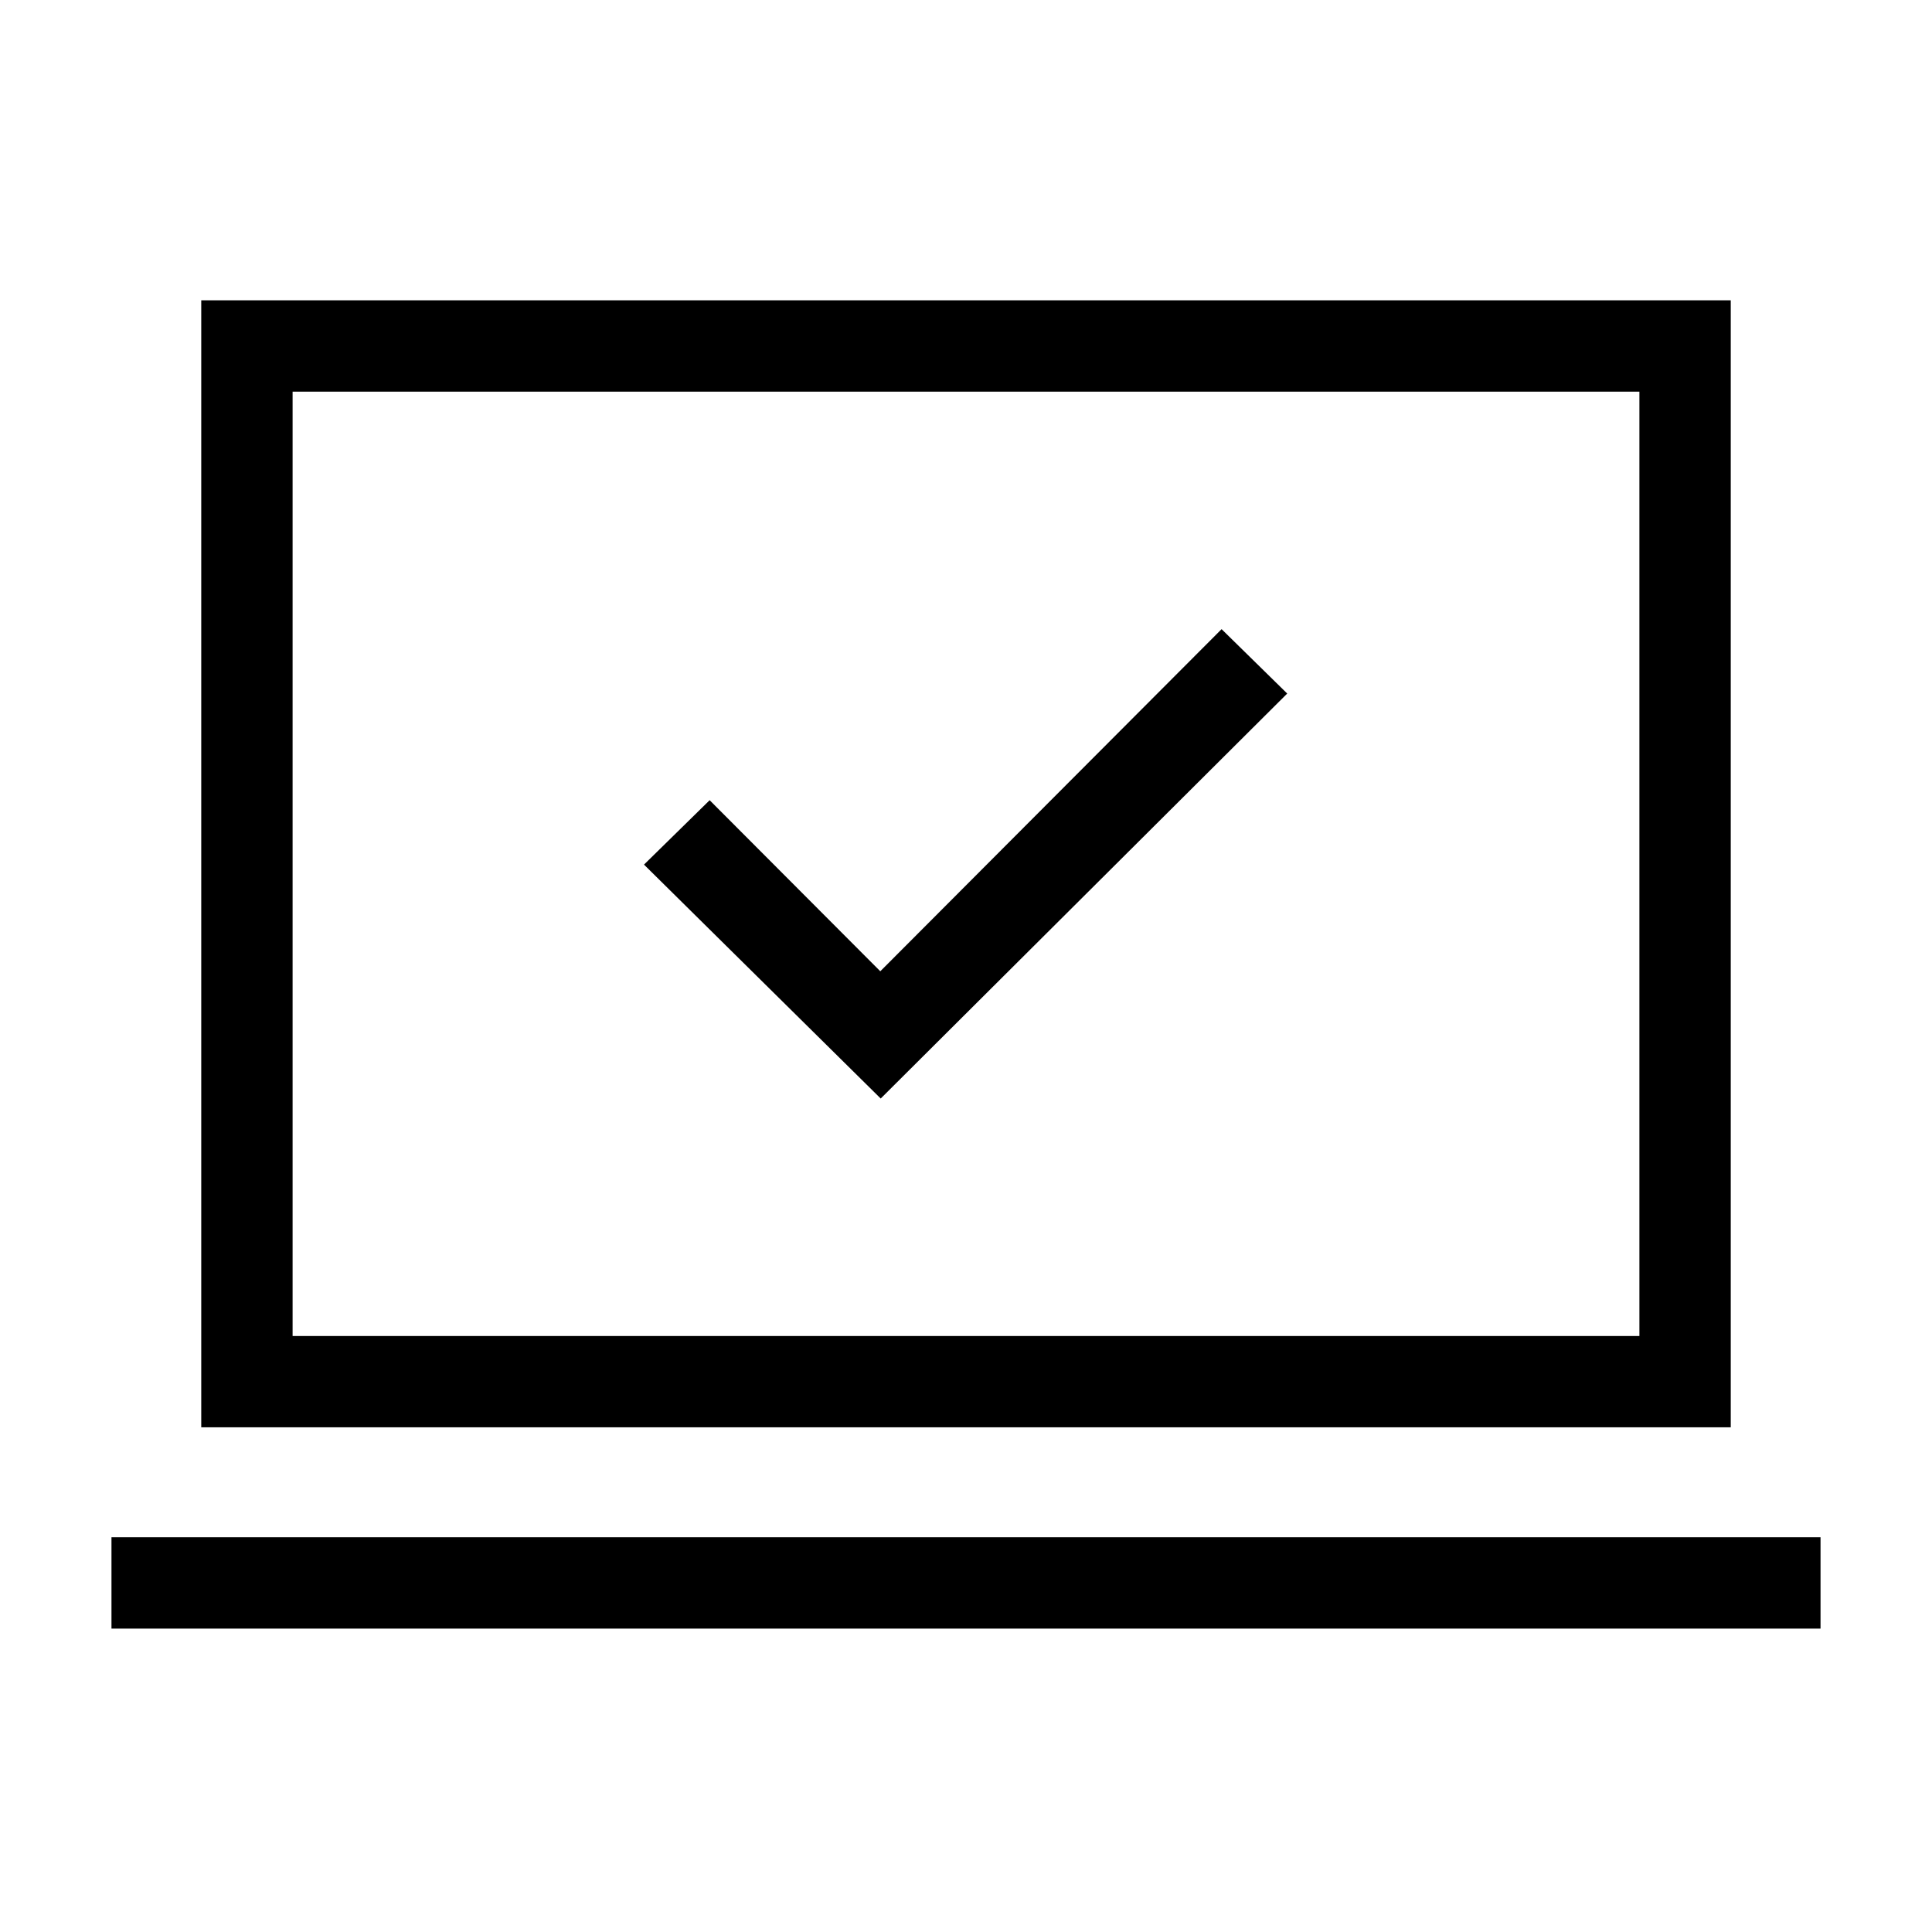 <svg xmlns="http://www.w3.org/2000/svg" width="48" height="48" viewBox="0 -960 960 960"><path d="m437.62-414.15 201.99-201.23-32.61-32-169.59 170-84.79-85-32.62 32 117.62 116.23ZM55.39-150.77v-45.39h849.22v45.39H55.39Zm44.61-100v-560h760v560H100Zm45.39-45.38h669.22v-469.23H145.39v469.23Zm0 0v-469.23 469.23Z"/></svg>